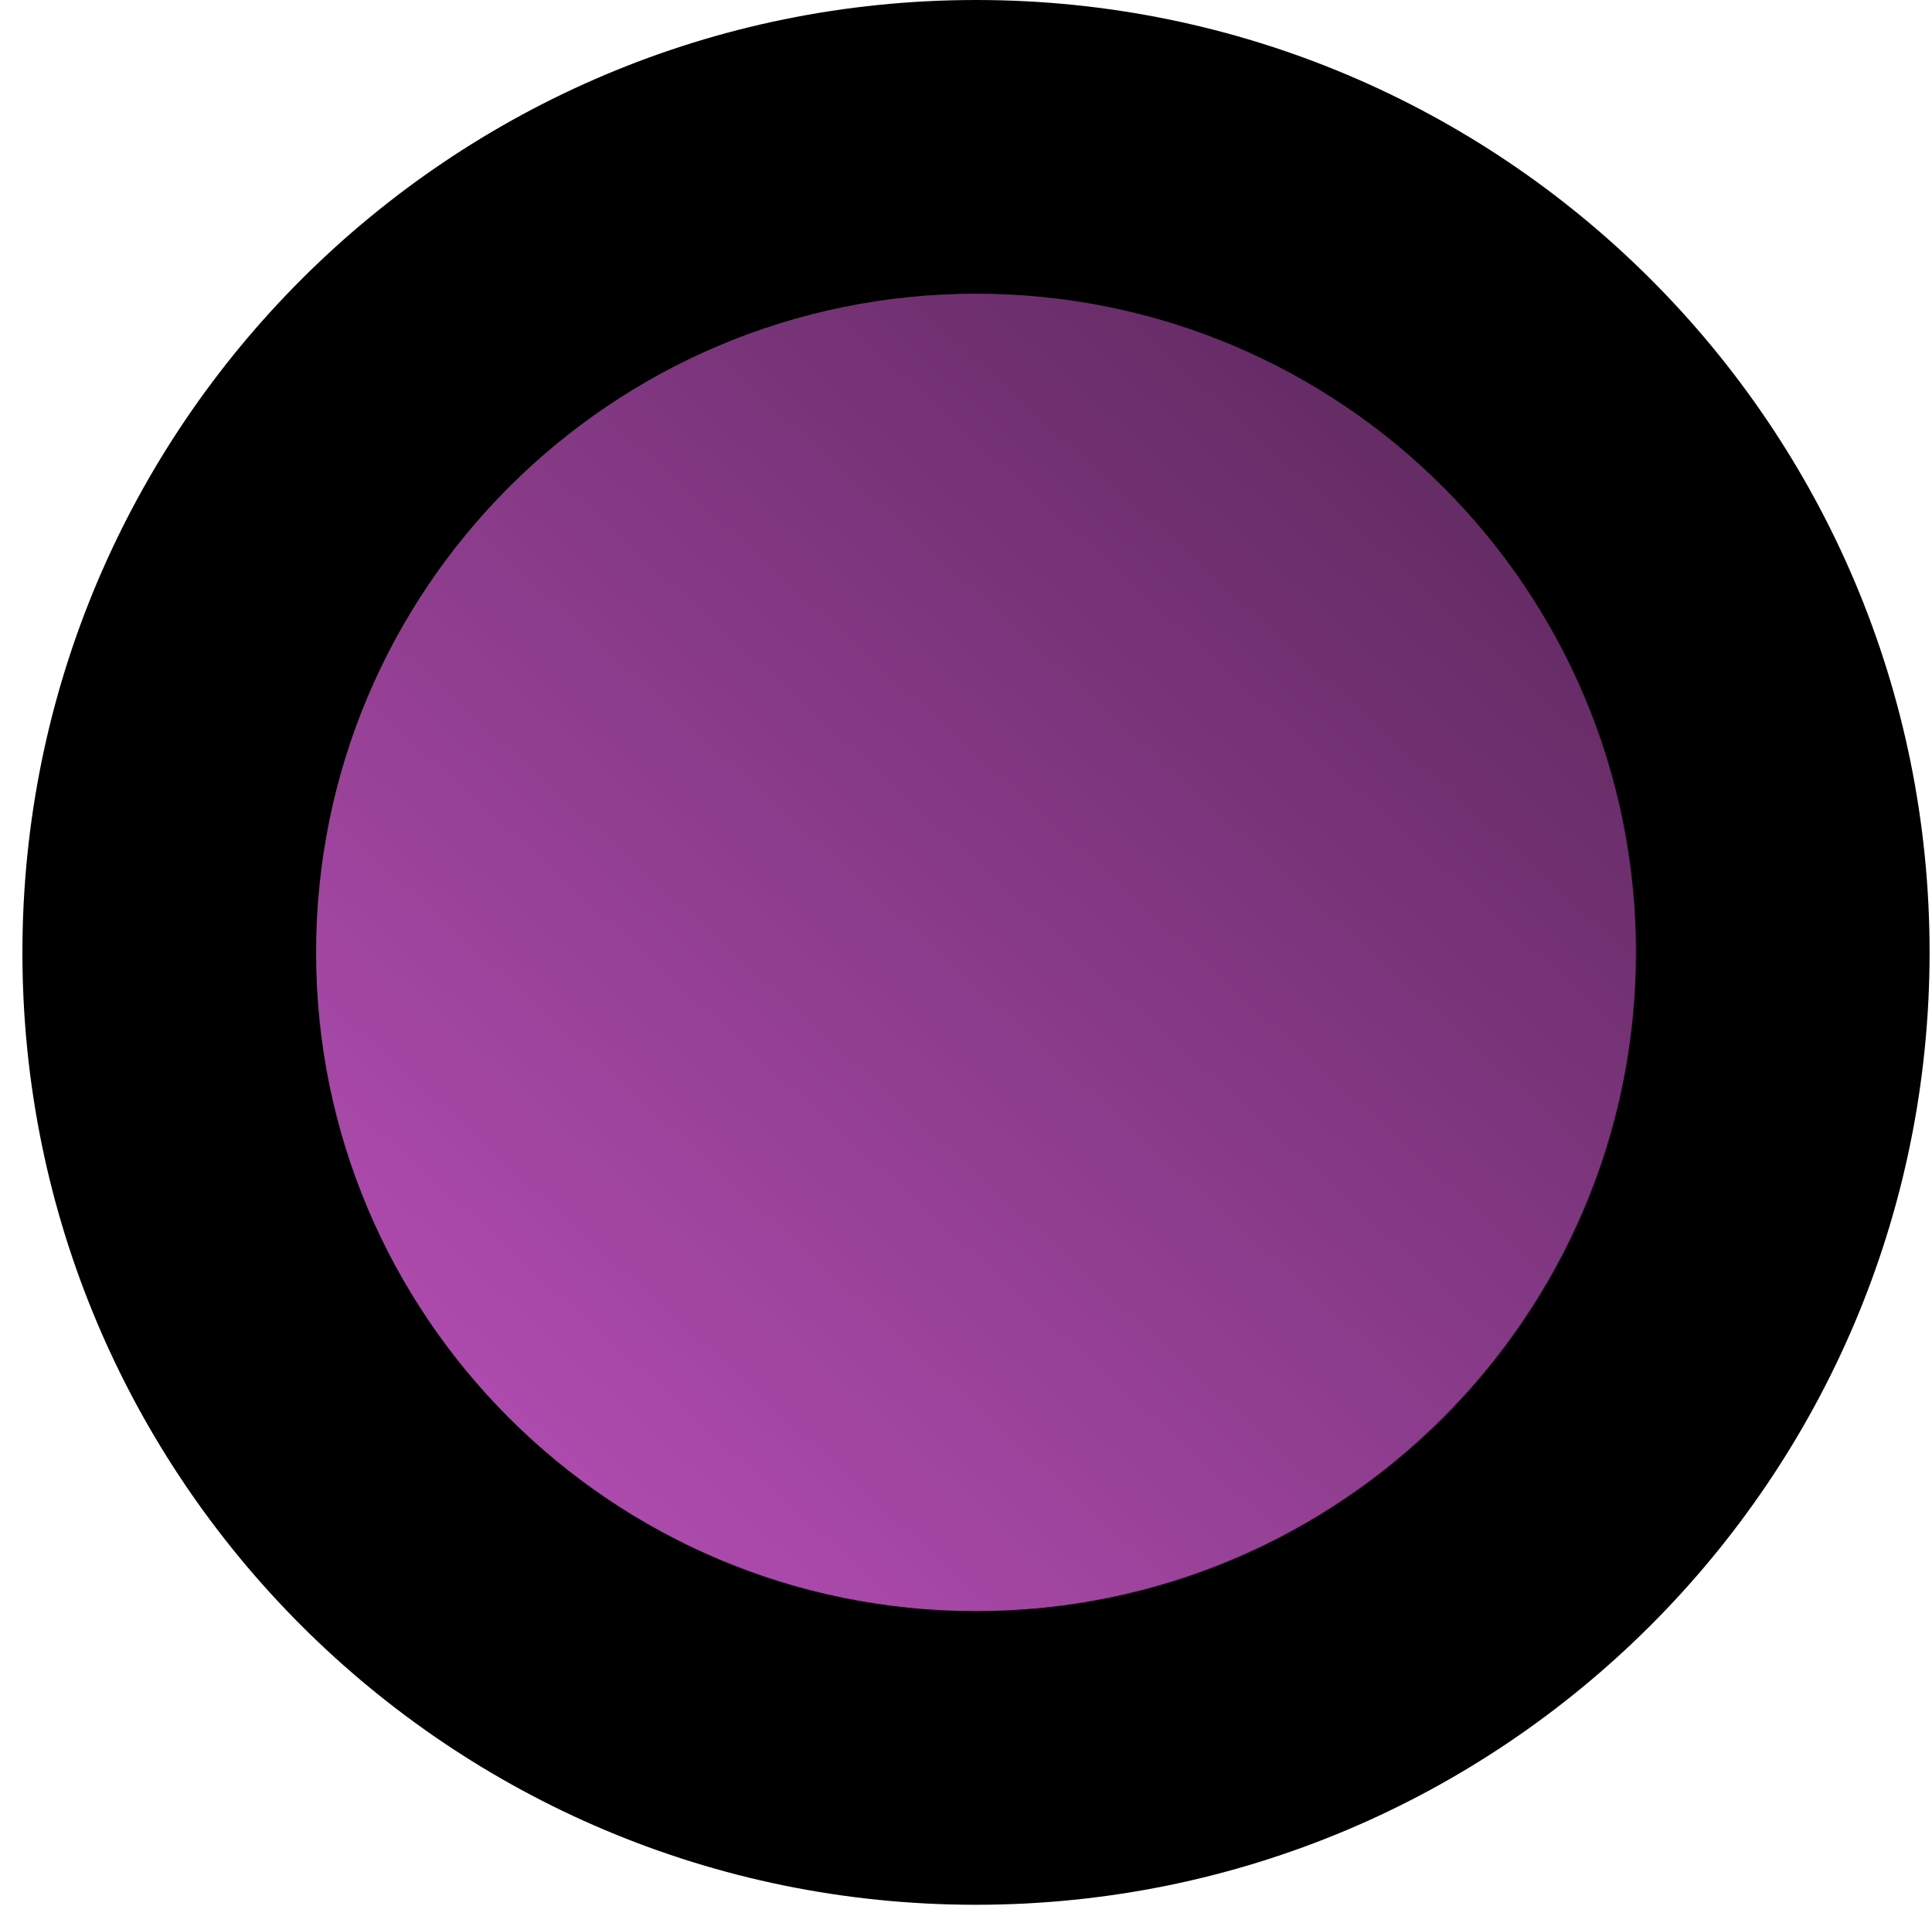 <svg width="73" height="72" viewBox="0 0 73 72" fill="none" xmlns="http://www.w3.org/2000/svg">
<path d="M36.872 66.413C53.707 66.413 67.358 52.788 67.361 35.981C67.364 19.173 53.719 5.548 36.884 5.548C20.049 5.548 6.398 19.173 6.395 35.981C6.391 52.788 20.037 66.413 36.872 66.413Z" fill="url(#paint0_linear)"/>
<path fill-rule="evenodd" clip-rule="evenodd" d="M36.883 11.096C23.103 11.096 11.946 22.246 11.943 35.981C11.94 49.715 23.093 60.865 36.873 60.865C50.653 60.865 61.81 49.715 61.813 35.981C61.816 22.246 50.663 11.096 36.883 11.096ZM0.847 35.981C0.851 16.1 16.994 2.99659e-09 36.885 6.68947e-09C56.776 1.03823e-08 72.913 16.1 72.909 35.981C72.905 55.861 56.761 71.961 36.871 71.961C16.98 71.961 0.843 55.861 0.847 35.981Z" fill="black"/>
<defs>
<linearGradient id="paint0_linear" x1="56.172" y1="12.28" x2="17.222" y2="55.034" gradientUnits="userSpaceOnUse">
<stop stop-color="#5D285D"/>
<stop offset="1" stop-color="#B14CB1"/>
</linearGradient>
</defs>
</svg>
